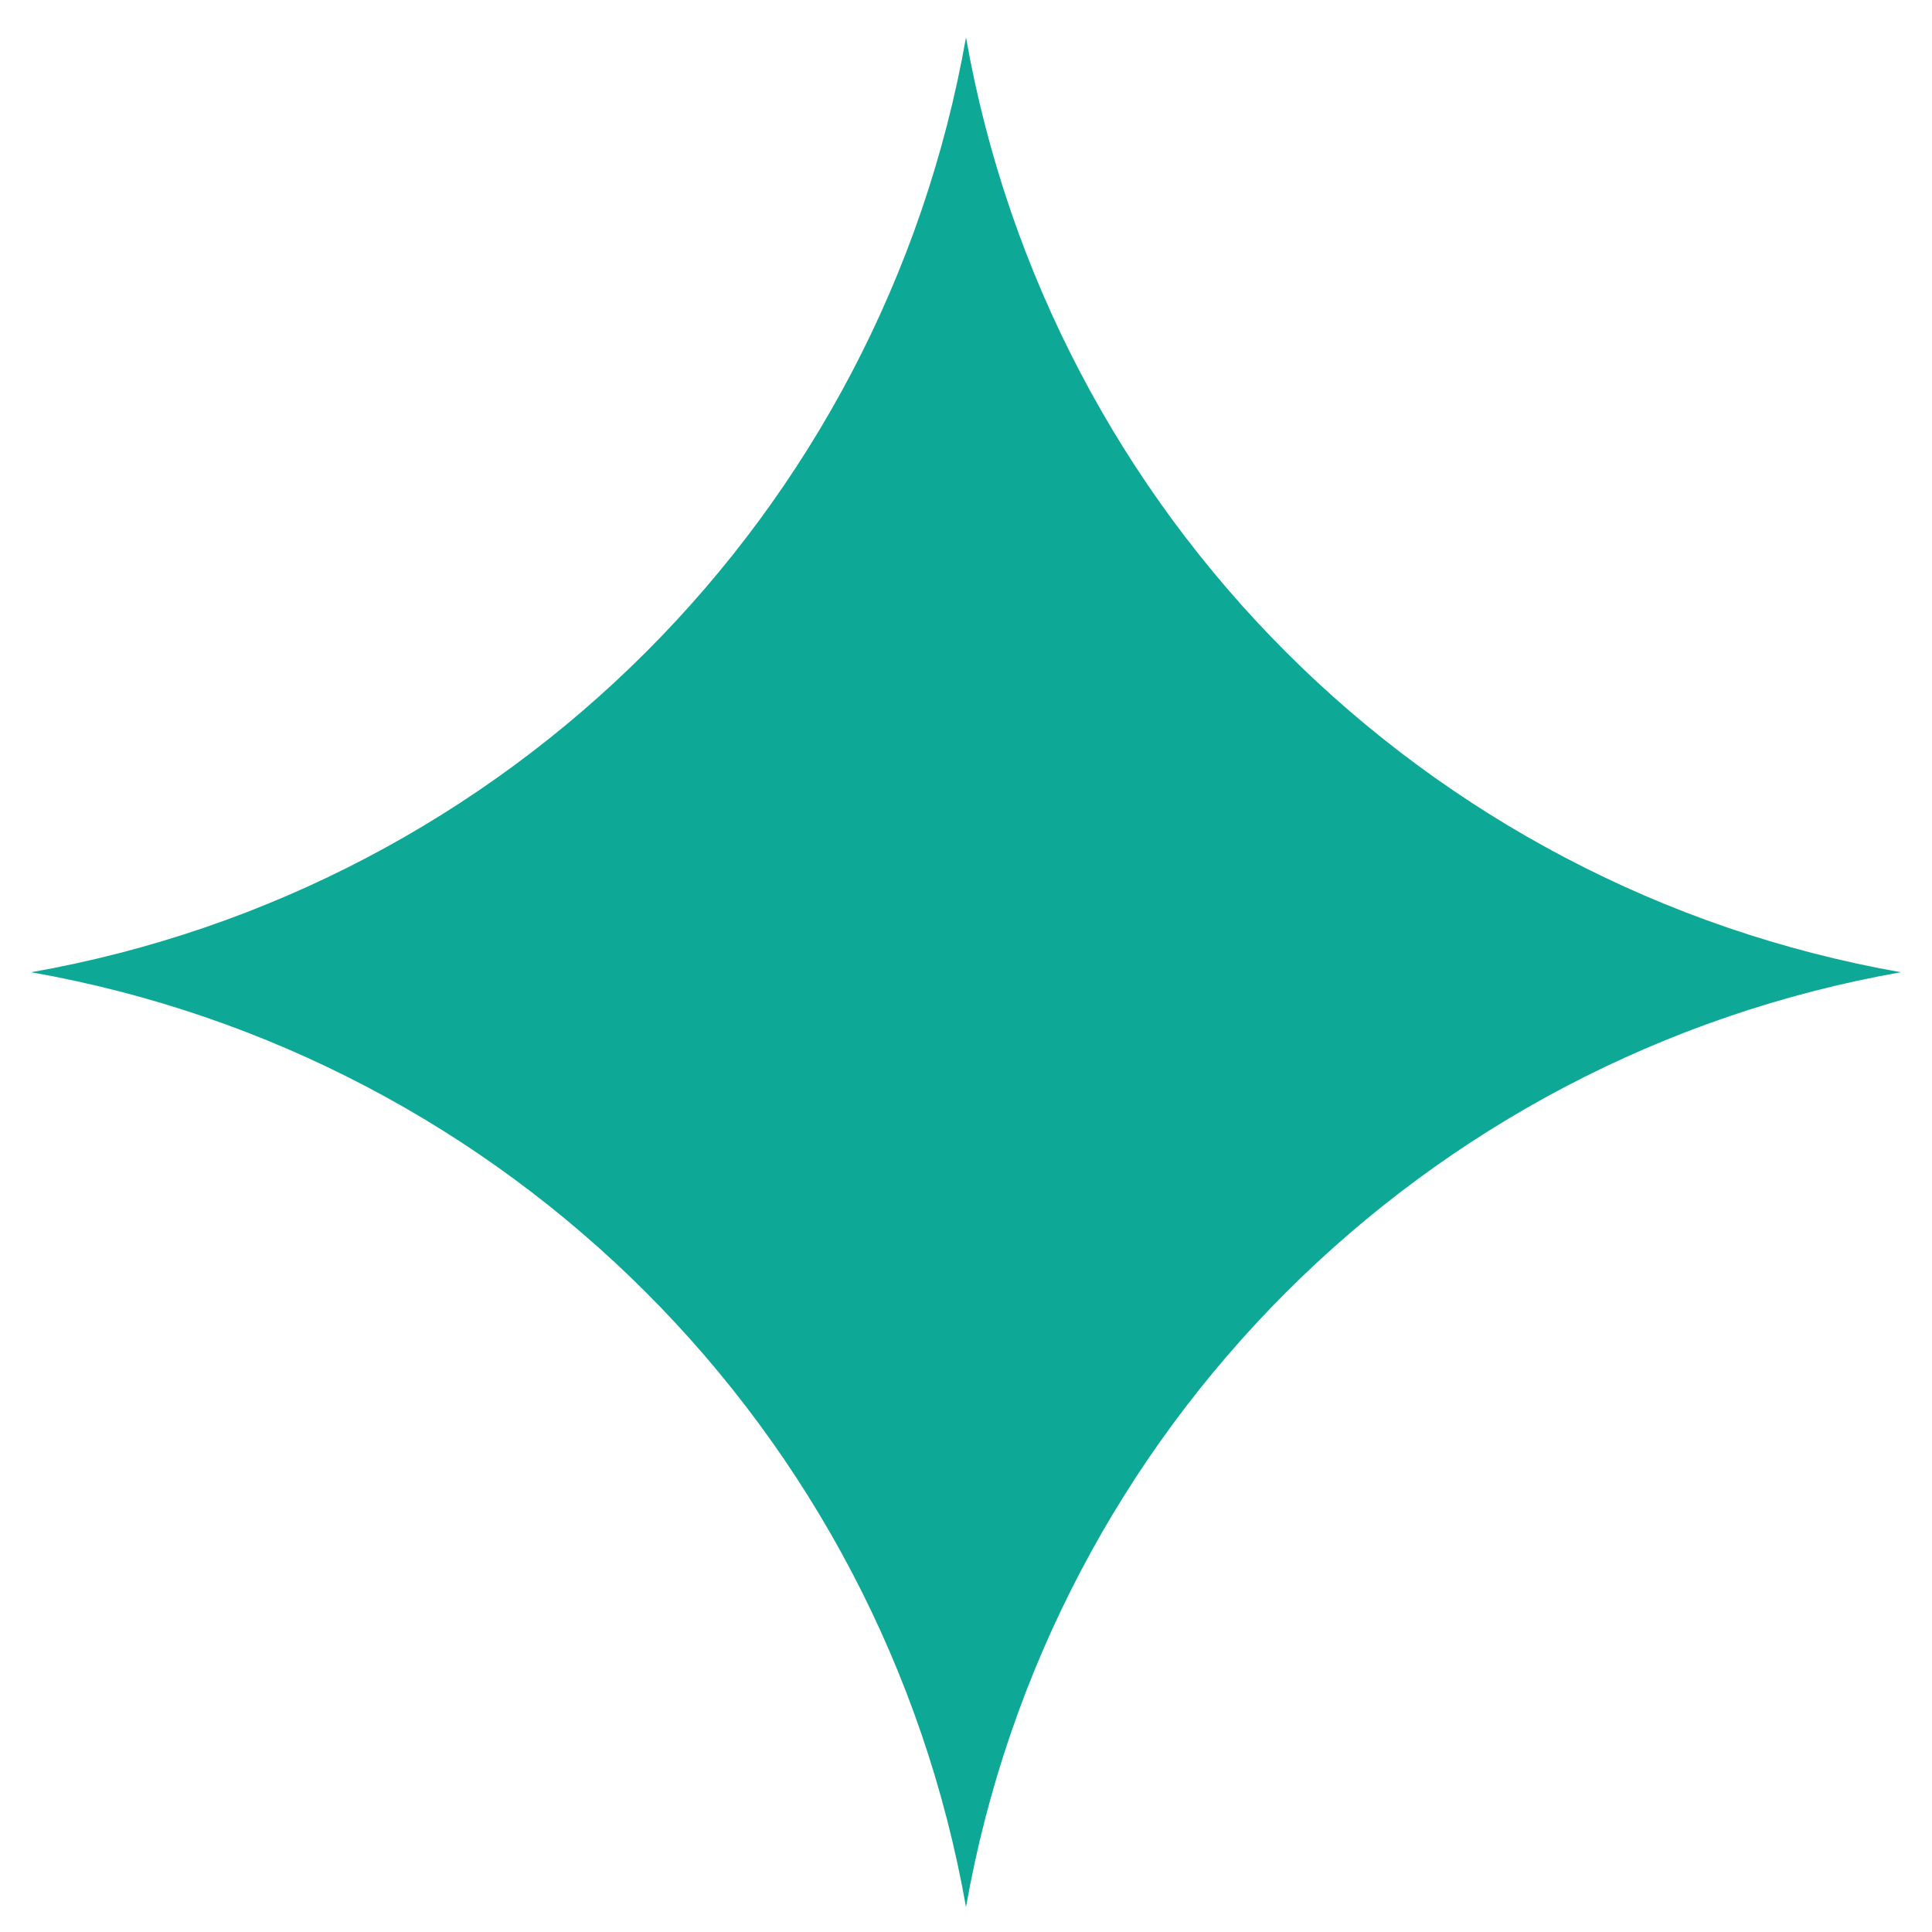 <svg width="31" height="31" viewBox="0 0 31 31" fill="none" xmlns="http://www.w3.org/2000/svg">
<path d="M15.5 0.6C16.851 8.255 22.845 14.249 30.5 15.6C22.845 16.951 16.851 22.945 15.5 30.6C14.149 22.945 8.155 16.951 0.5 15.6C8.155 14.249 14.149 8.255 15.5 0.6Z" fill="#0EA996"/>
</svg>
